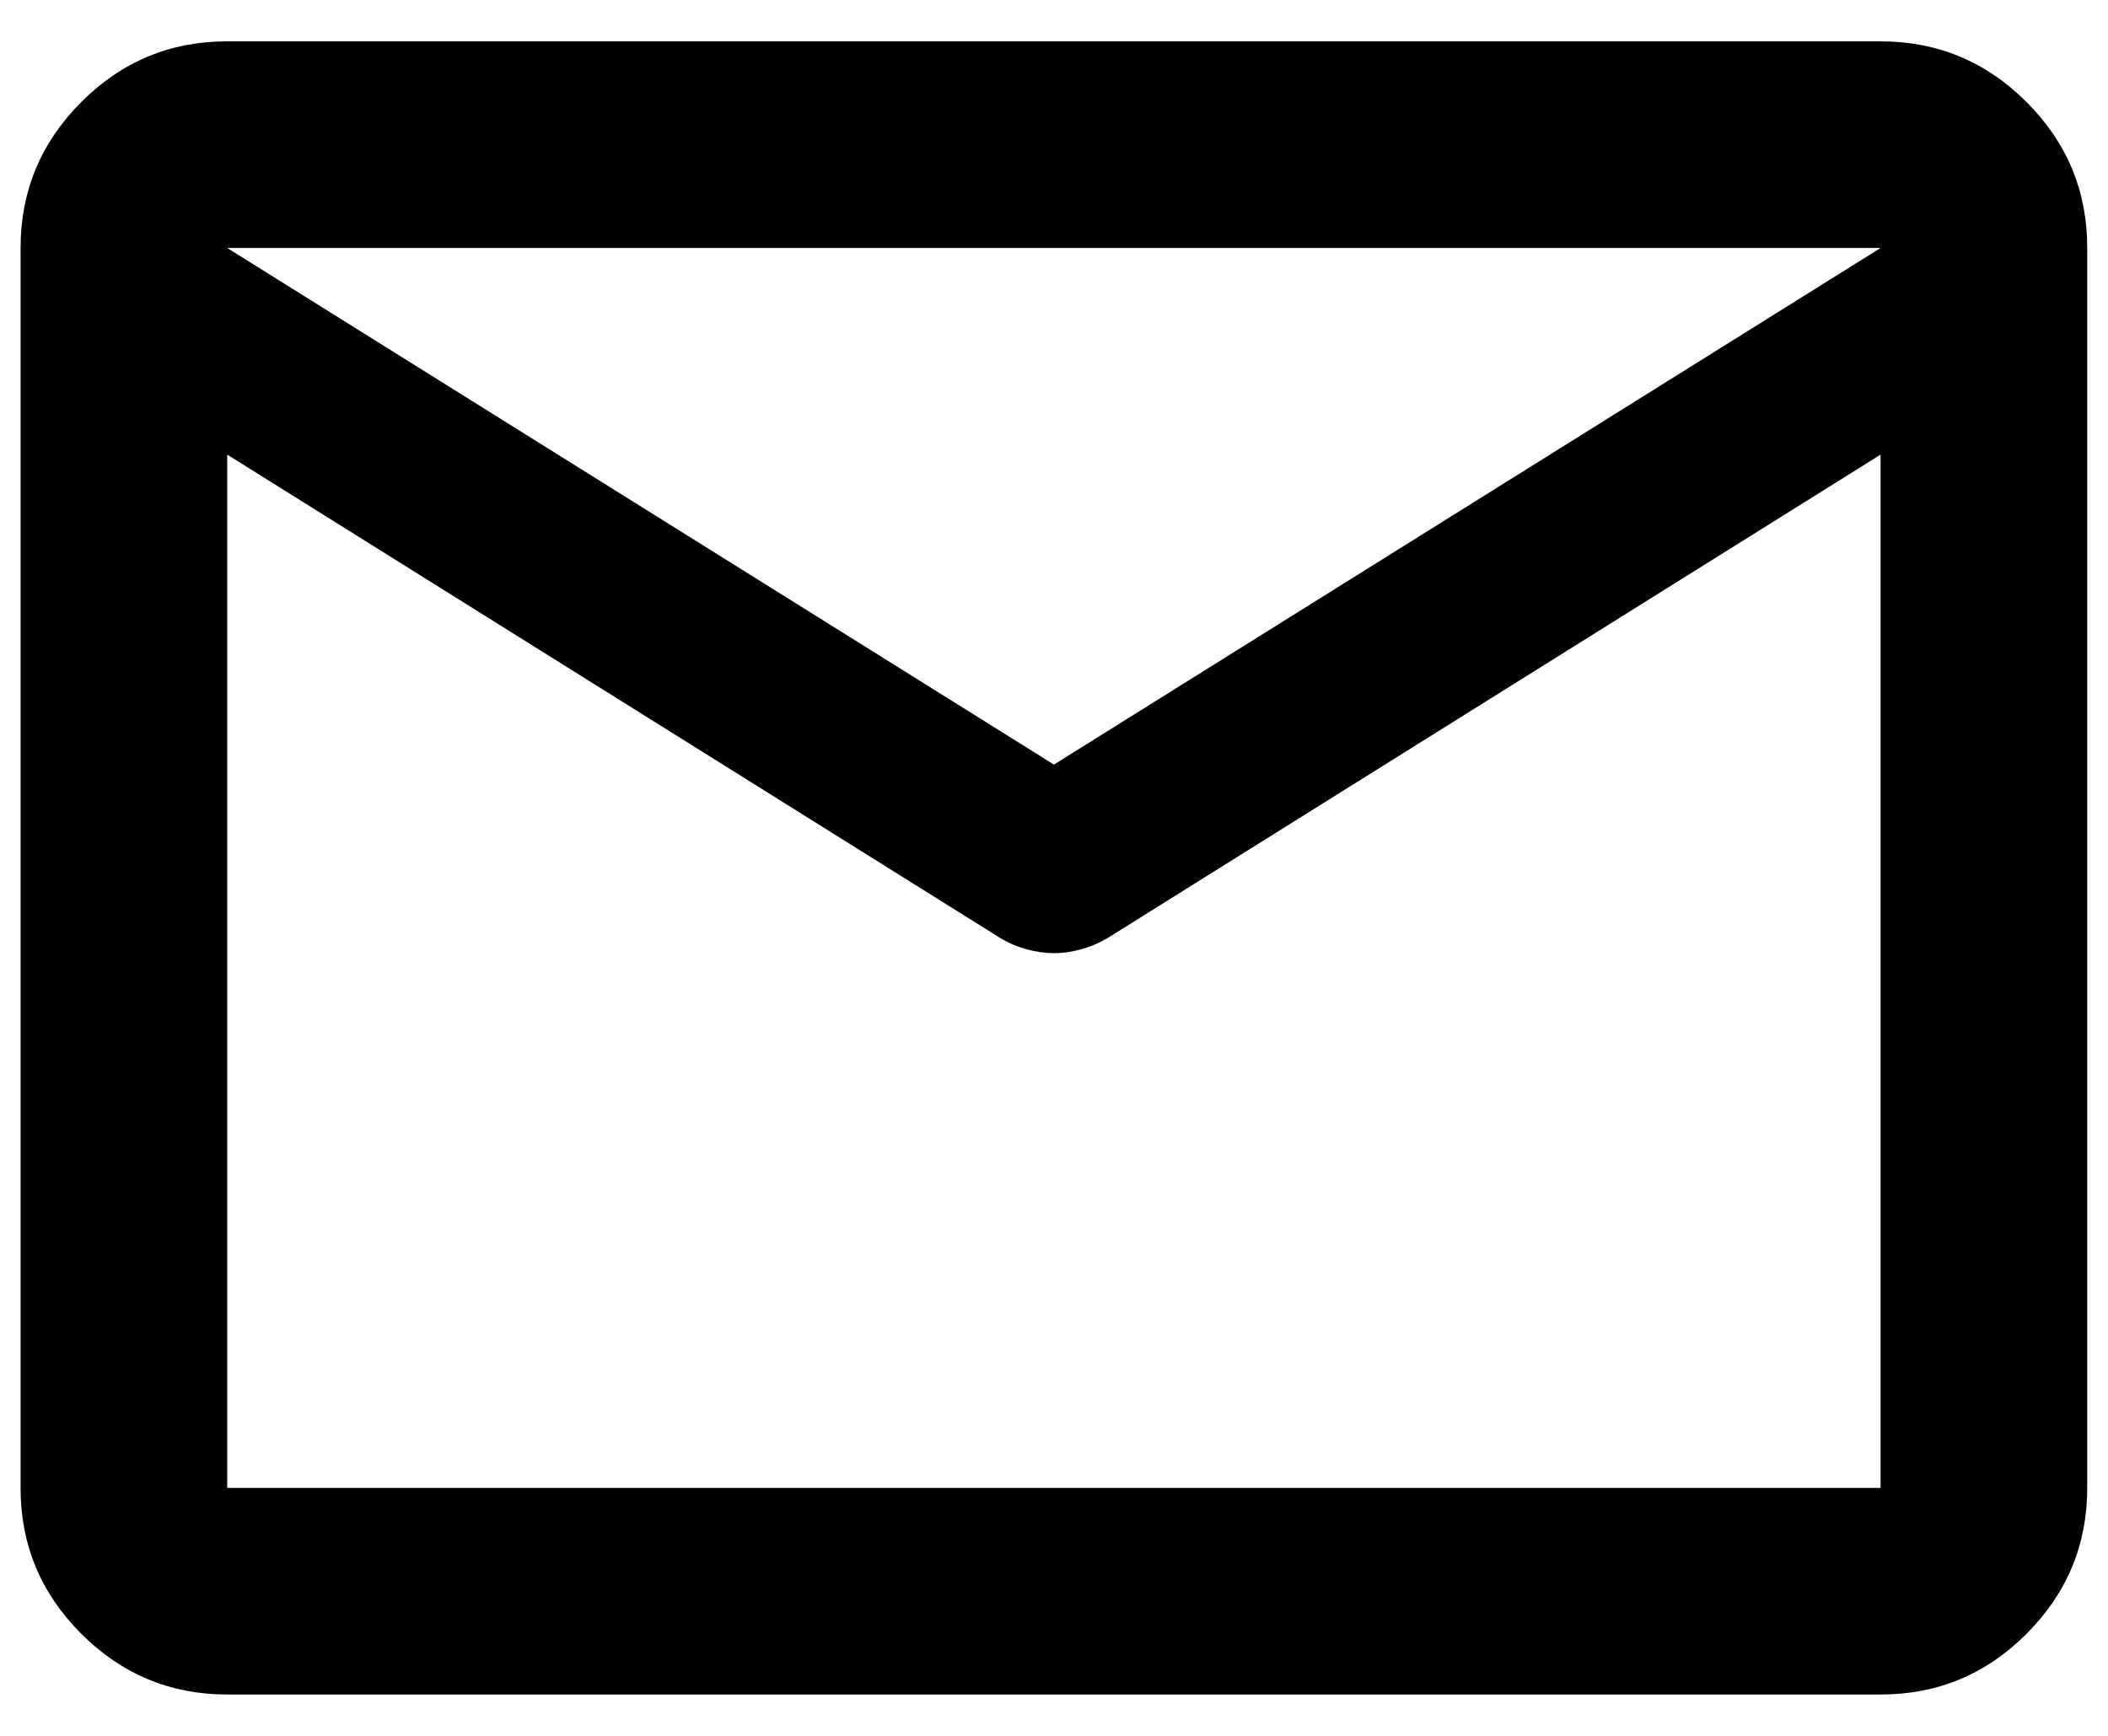 <svg width="34" height="28" viewBox="0 0 34 28" fill="none" xmlns="http://www.w3.org/2000/svg">
<path d="M3.665 27.333C2.749 27.333 1.964 27.006 1.31 26.353C0.657 25.7 0.331 24.915 0.332 24V4C0.332 3.083 0.659 2.298 1.312 1.645C1.965 0.992 2.75 0.665 3.665 0.667H30.332C31.249 0.667 32.034 0.993 32.687 1.647C33.34 2.3 33.666 3.084 33.665 4V24C33.665 24.916 33.339 25.701 32.685 26.355C32.032 27.008 31.248 27.334 30.332 27.333H3.665ZM30.332 7.333L17.874 15.125C17.735 15.208 17.589 15.271 17.435 15.313C17.282 15.355 17.137 15.376 16.999 15.375C16.86 15.375 16.714 15.354 16.56 15.313C16.407 15.272 16.262 15.209 16.124 15.125L3.665 7.333V24H30.332V7.333ZM16.999 12.333L30.332 4H3.665L16.999 12.333ZM3.665 7.75V5.292V5.333V5.313V7.75Z" fill="black"/>
</svg>
